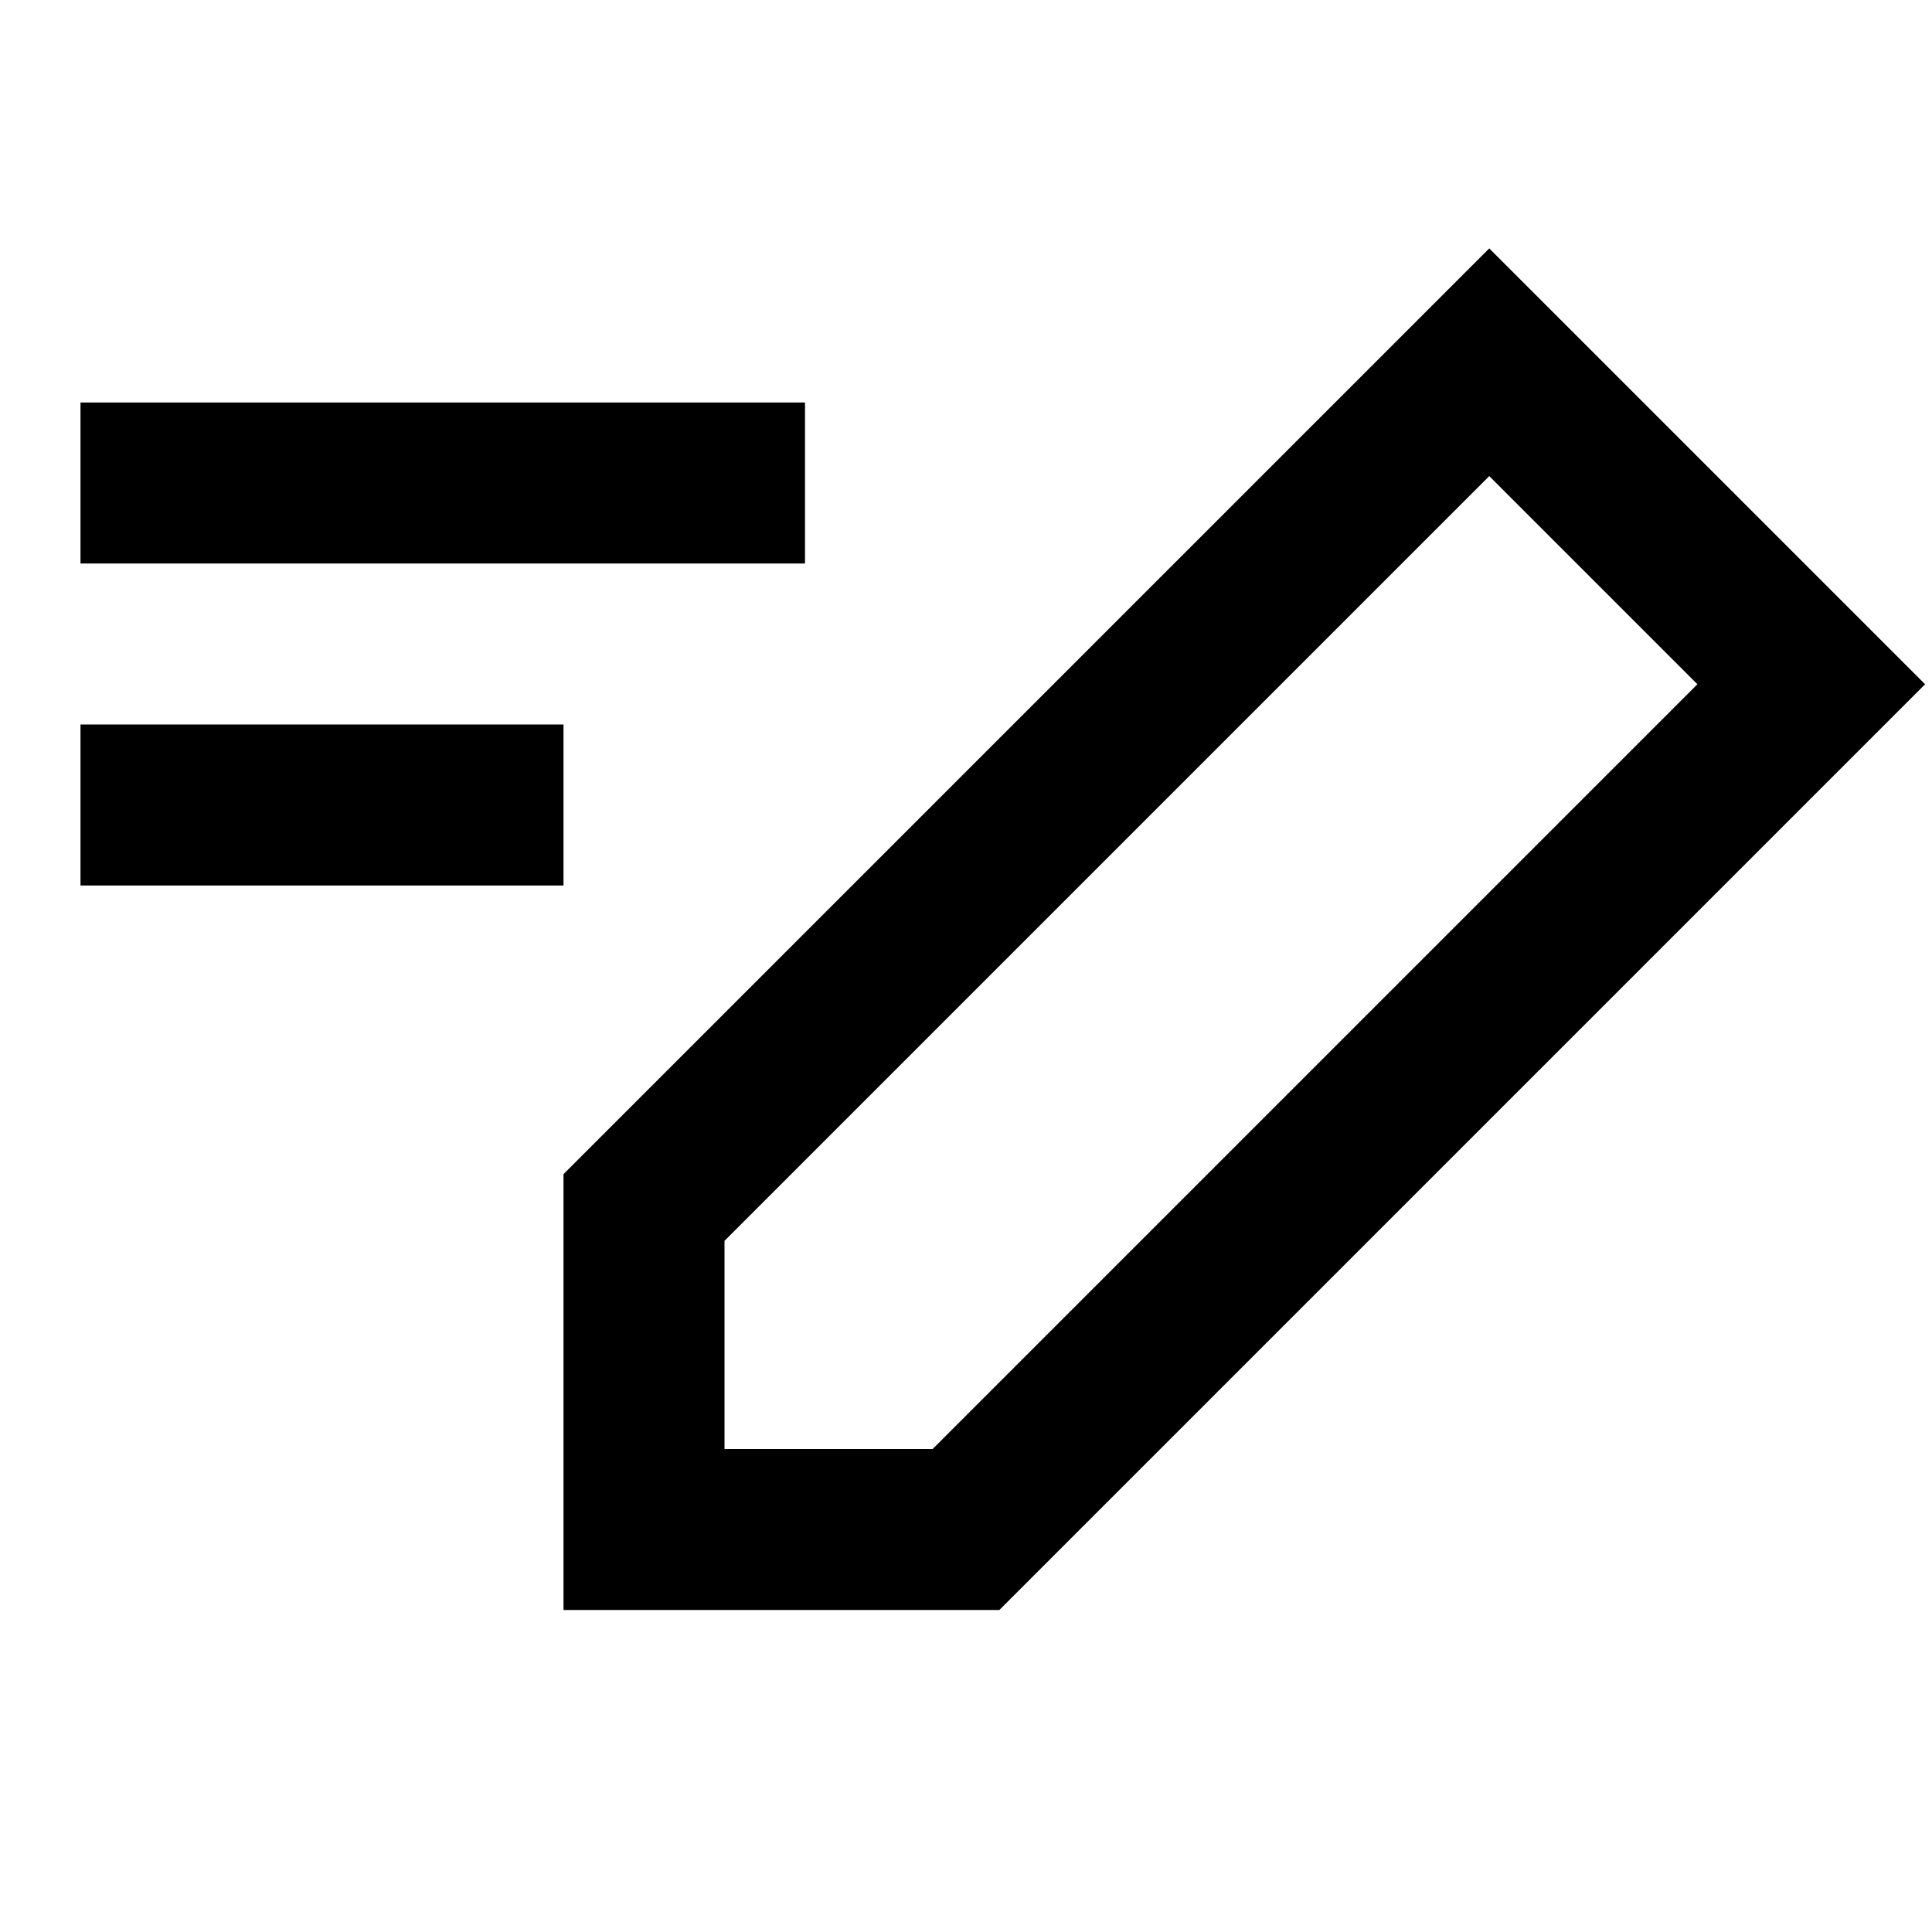 <svg width="24" height="24" viewBox="0 0 24 24" fill="none" xmlns="http://www.w3.org/2000/svg">
<path d="M2 6H9" stroke="black" stroke-width="2" stroke-linecap="square"/>
<path d="M2 10H6" stroke="black" stroke-width="2" stroke-linecap="square"/>
<path d="M22.5 8.5L18.5 4.5L8 15V19H12L22.5 8.5Z" stroke="black" stroke-width="2" stroke-linecap="round"/>
</svg>
